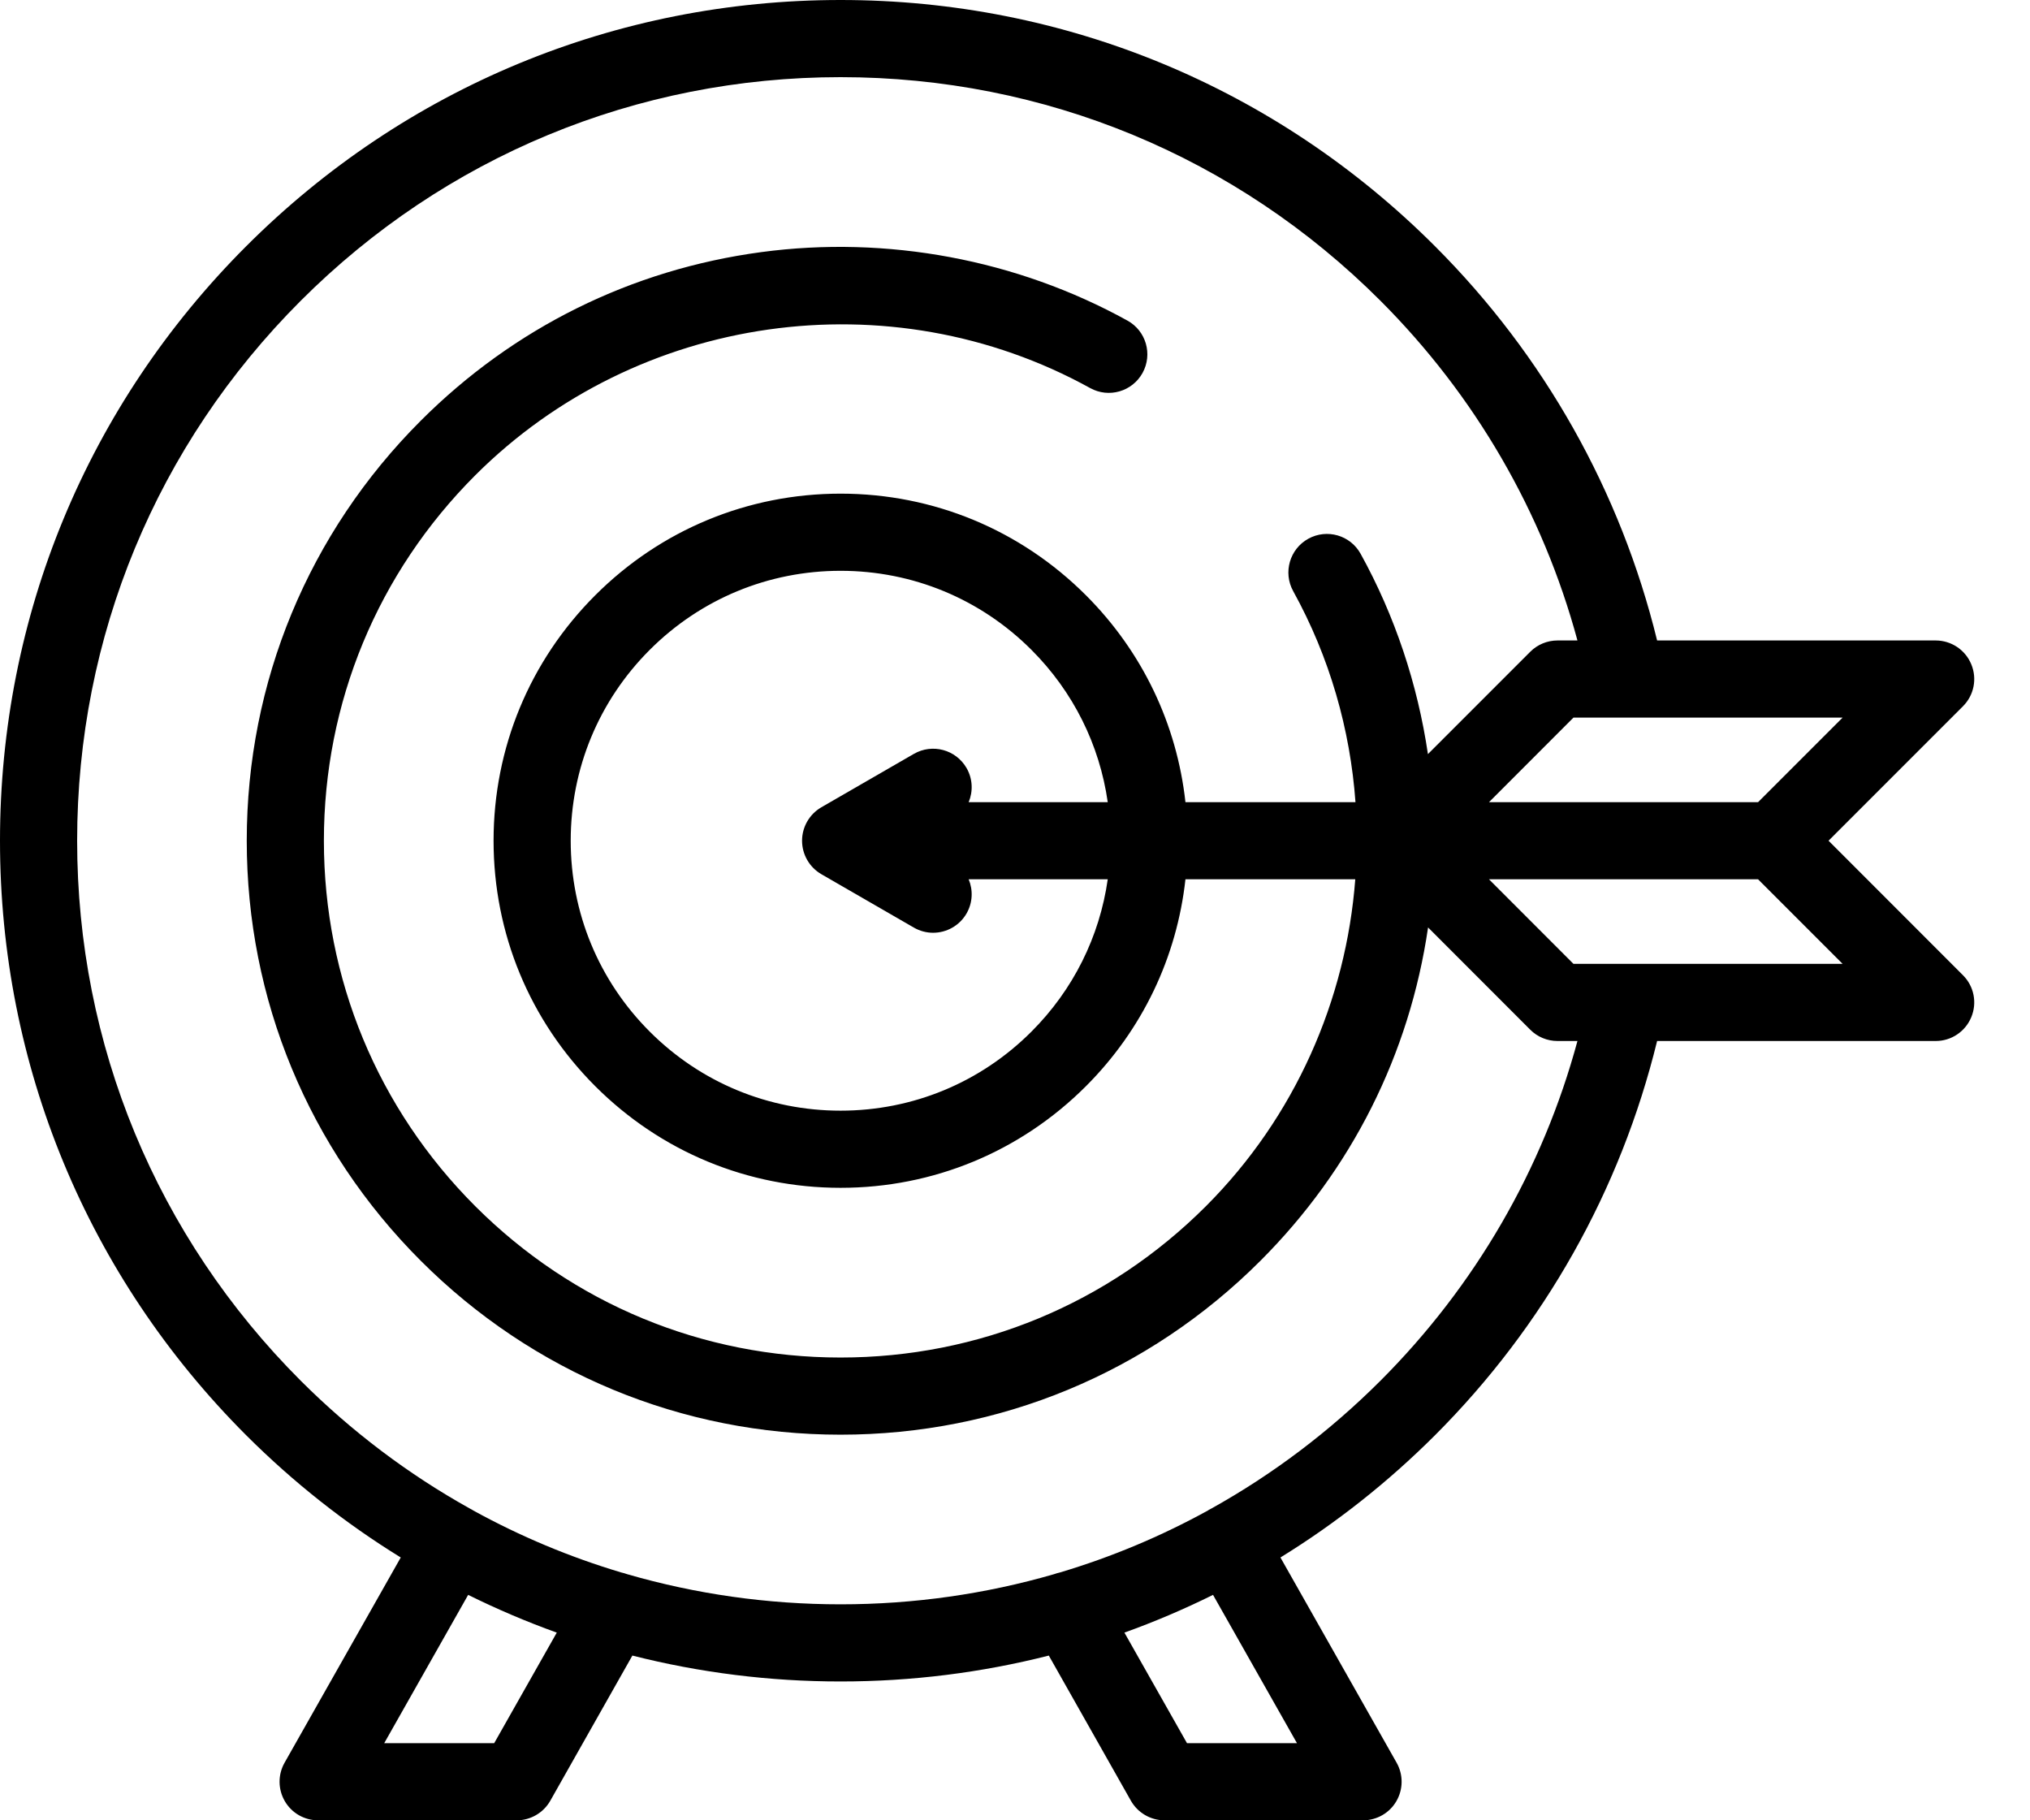 <?xml version="1.0" encoding="UTF-8"?>
<svg width="29px" height="26px" viewBox="0 0 29 26" version="1.1" xmlns="http://www.w3.org/2000/svg" xmlns:xlink="http://www.w3.org/1999/xlink">
    <!-- Generator: Sketch 53.2 (72643) - https://sketchapp.com -->
    <title>goal</title>
    <desc>Created with Sketch.</desc>
    <g id="Page-1" stroke="none" stroke-width="1" fill="none" fill-rule="evenodd">
        <g id="Edit-challenge" transform="translate(-486, -3650)" fill="#000000" fill-rule="nonzero">
            <g id="challenge-edit" transform="translate(248, 454)">
                <g id="Group-6" transform="translate(18, 2602)">
                    <g id="show-map" transform="translate(0, 478)">
                        <g id="Group-9" transform="translate(1, 105)">
                            <g id="target" transform="translate(219, 11)">
                                <path d="M26.122,12.008 L28.042,10.088 C28.2,9.931 28.247,9.694 28.161,9.488 C28.076,9.282 27.875,9.148 27.652,9.148 L23.673,9.148 C23.152,7.019 22.061,5.078 20.5,3.517 C18.232,1.249 15.216,0 12.008,0 C8.801,0 5.785,1.249 3.517,3.517 C1.249,5.785 0,8.801 0,12.008 C0,15.216 1.249,18.232 3.517,20.5 C4.192,21.174 4.933,21.758 5.725,22.246 L4.065,25.178 C3.969,25.348 3.97,25.557 4.069,25.727 C4.167,25.896 4.348,26 4.544,26 L7.381,26 C7.58,26 7.763,25.893 7.861,25.721 L9.034,23.647 C9.995,23.891 10.992,24.017 12.008,24.017 C13.025,24.017 14.022,23.891 14.983,23.647 L16.156,25.721 C16.254,25.893 16.437,26 16.636,26 L19.472,26 C19.668,26 19.85,25.896 19.948,25.727 C20.047,25.557 20.048,25.348 19.952,25.178 L18.292,22.246 C19.084,21.758 19.825,21.174 20.5,20.5 C22.06,18.94 23.152,16.998 23.673,14.869 L27.653,14.869 C27.875,14.869 28.076,14.735 28.161,14.529 C28.247,14.323 28.2,14.086 28.042,13.929 L26.122,12.008 Z M25.115,11.458 L21.271,11.458 L22.478,10.25 L26.323,10.25 L25.115,11.458 Z M7.06,24.898 L5.489,24.898 L6.688,22.78 C7.1,22.984 7.522,23.164 7.954,23.319 L7.06,24.898 Z M18.528,24.898 L16.957,24.898 L16.063,23.319 C16.495,23.164 16.917,22.984 17.329,22.78 L18.528,24.898 Z M19.721,19.721 C18.993,20.448 18.18,21.06 17.305,21.547 C17.295,21.553 17.284,21.558 17.273,21.564 C17.266,21.567 17.26,21.572 17.254,21.576 C16.583,21.945 15.876,22.241 15.142,22.46 C15.113,22.466 15.085,22.475 15.056,22.485 C14.078,22.768 13.055,22.915 12.008,22.915 C10.962,22.915 9.939,22.768 8.961,22.485 C8.932,22.475 8.904,22.466 8.875,22.46 C8.141,22.241 7.434,21.945 6.763,21.576 C6.757,21.572 6.75,21.567 6.744,21.564 C6.733,21.558 6.722,21.553 6.712,21.547 C5.837,21.06 5.024,20.448 4.296,19.721 C2.236,17.661 1.102,14.922 1.102,12.008 C1.102,9.095 2.236,6.356 4.296,4.296 C6.356,2.236 9.095,1.102 12.008,1.102 C14.922,1.102 17.661,2.236 19.721,4.296 C21.074,5.65 22.04,7.317 22.535,9.148 L22.25,9.148 C22.104,9.148 21.964,9.206 21.861,9.309 L20.399,10.771 C20.251,9.77 19.927,8.796 19.438,7.911 C19.291,7.644 18.956,7.548 18.69,7.695 C18.424,7.842 18.327,8.177 18.474,8.443 C18.997,9.39 19.289,10.42 19.364,11.458 L16.935,11.458 C16.812,10.342 16.319,9.308 15.514,8.503 C14.578,7.567 13.333,7.051 12.008,7.051 C10.684,7.051 9.439,7.567 8.503,8.503 C7.567,9.439 7.051,10.684 7.051,12.008 C7.051,13.333 7.567,14.578 8.503,15.514 C9.439,16.45 10.684,16.966 12.008,16.966 C13.333,16.966 14.578,16.45 15.514,15.514 C16.319,14.709 16.812,13.675 16.935,12.559 L19.361,12.559 C19.23,14.281 18.503,15.952 17.228,17.228 C15.834,18.622 13.98,19.39 12.008,19.39 C10.037,19.39 8.183,18.622 6.789,17.228 C5.395,15.834 4.627,13.98 4.627,12.008 C4.627,10.037 5.395,8.183 6.789,6.789 C9.102,4.477 12.714,3.964 15.574,5.543 C15.84,5.69 16.175,5.593 16.322,5.327 C16.469,5.061 16.373,4.726 16.106,4.579 C14.528,3.707 12.671,3.36 10.875,3.601 C9.019,3.85 7.337,4.683 6.01,6.01 C4.408,7.612 3.525,9.743 3.525,12.008 C3.525,14.274 4.408,16.405 6.01,18.007 C7.612,19.609 9.743,20.492 12.008,20.492 C14.274,20.492 16.405,19.609 18.007,18.007 C19.309,16.705 20.135,15.061 20.401,13.247 L21.861,14.708 C21.964,14.811 22.104,14.869 22.25,14.869 L22.535,14.869 C22.04,16.7 21.074,18.368 19.721,19.721 Z M13.808,10.97 C13.655,10.706 13.319,10.616 13.055,10.768 L11.733,11.531 C11.563,11.63 11.458,11.812 11.458,12.008 C11.458,12.205 11.563,12.387 11.733,12.486 L13.055,13.249 C13.142,13.299 13.237,13.323 13.33,13.323 C13.52,13.323 13.706,13.224 13.808,13.047 C13.897,12.892 13.902,12.712 13.838,12.559 L15.825,12.559 C15.708,13.38 15.332,14.138 14.735,14.735 L14.735,14.735 C14.007,15.463 13.038,15.864 12.008,15.864 C10.979,15.864 10.01,15.463 9.282,14.735 C8.554,14.007 8.153,13.038 8.153,12.008 C8.153,10.979 8.554,10.01 9.282,9.282 C10.01,8.554 10.979,8.153 12.008,8.153 C13.038,8.153 14.007,8.554 14.735,9.282 C15.332,9.879 15.708,10.637 15.825,11.458 L13.838,11.458 C13.902,11.304 13.897,11.125 13.808,10.97 Z M22.478,13.767 L21.271,12.559 L25.115,12.559 L26.323,13.767 L22.478,13.767 Z" id="goal"></path>
                            </g>
                        </g>
                    </g>
                </g>
            </g>
        </g>
    </g>
</svg>
